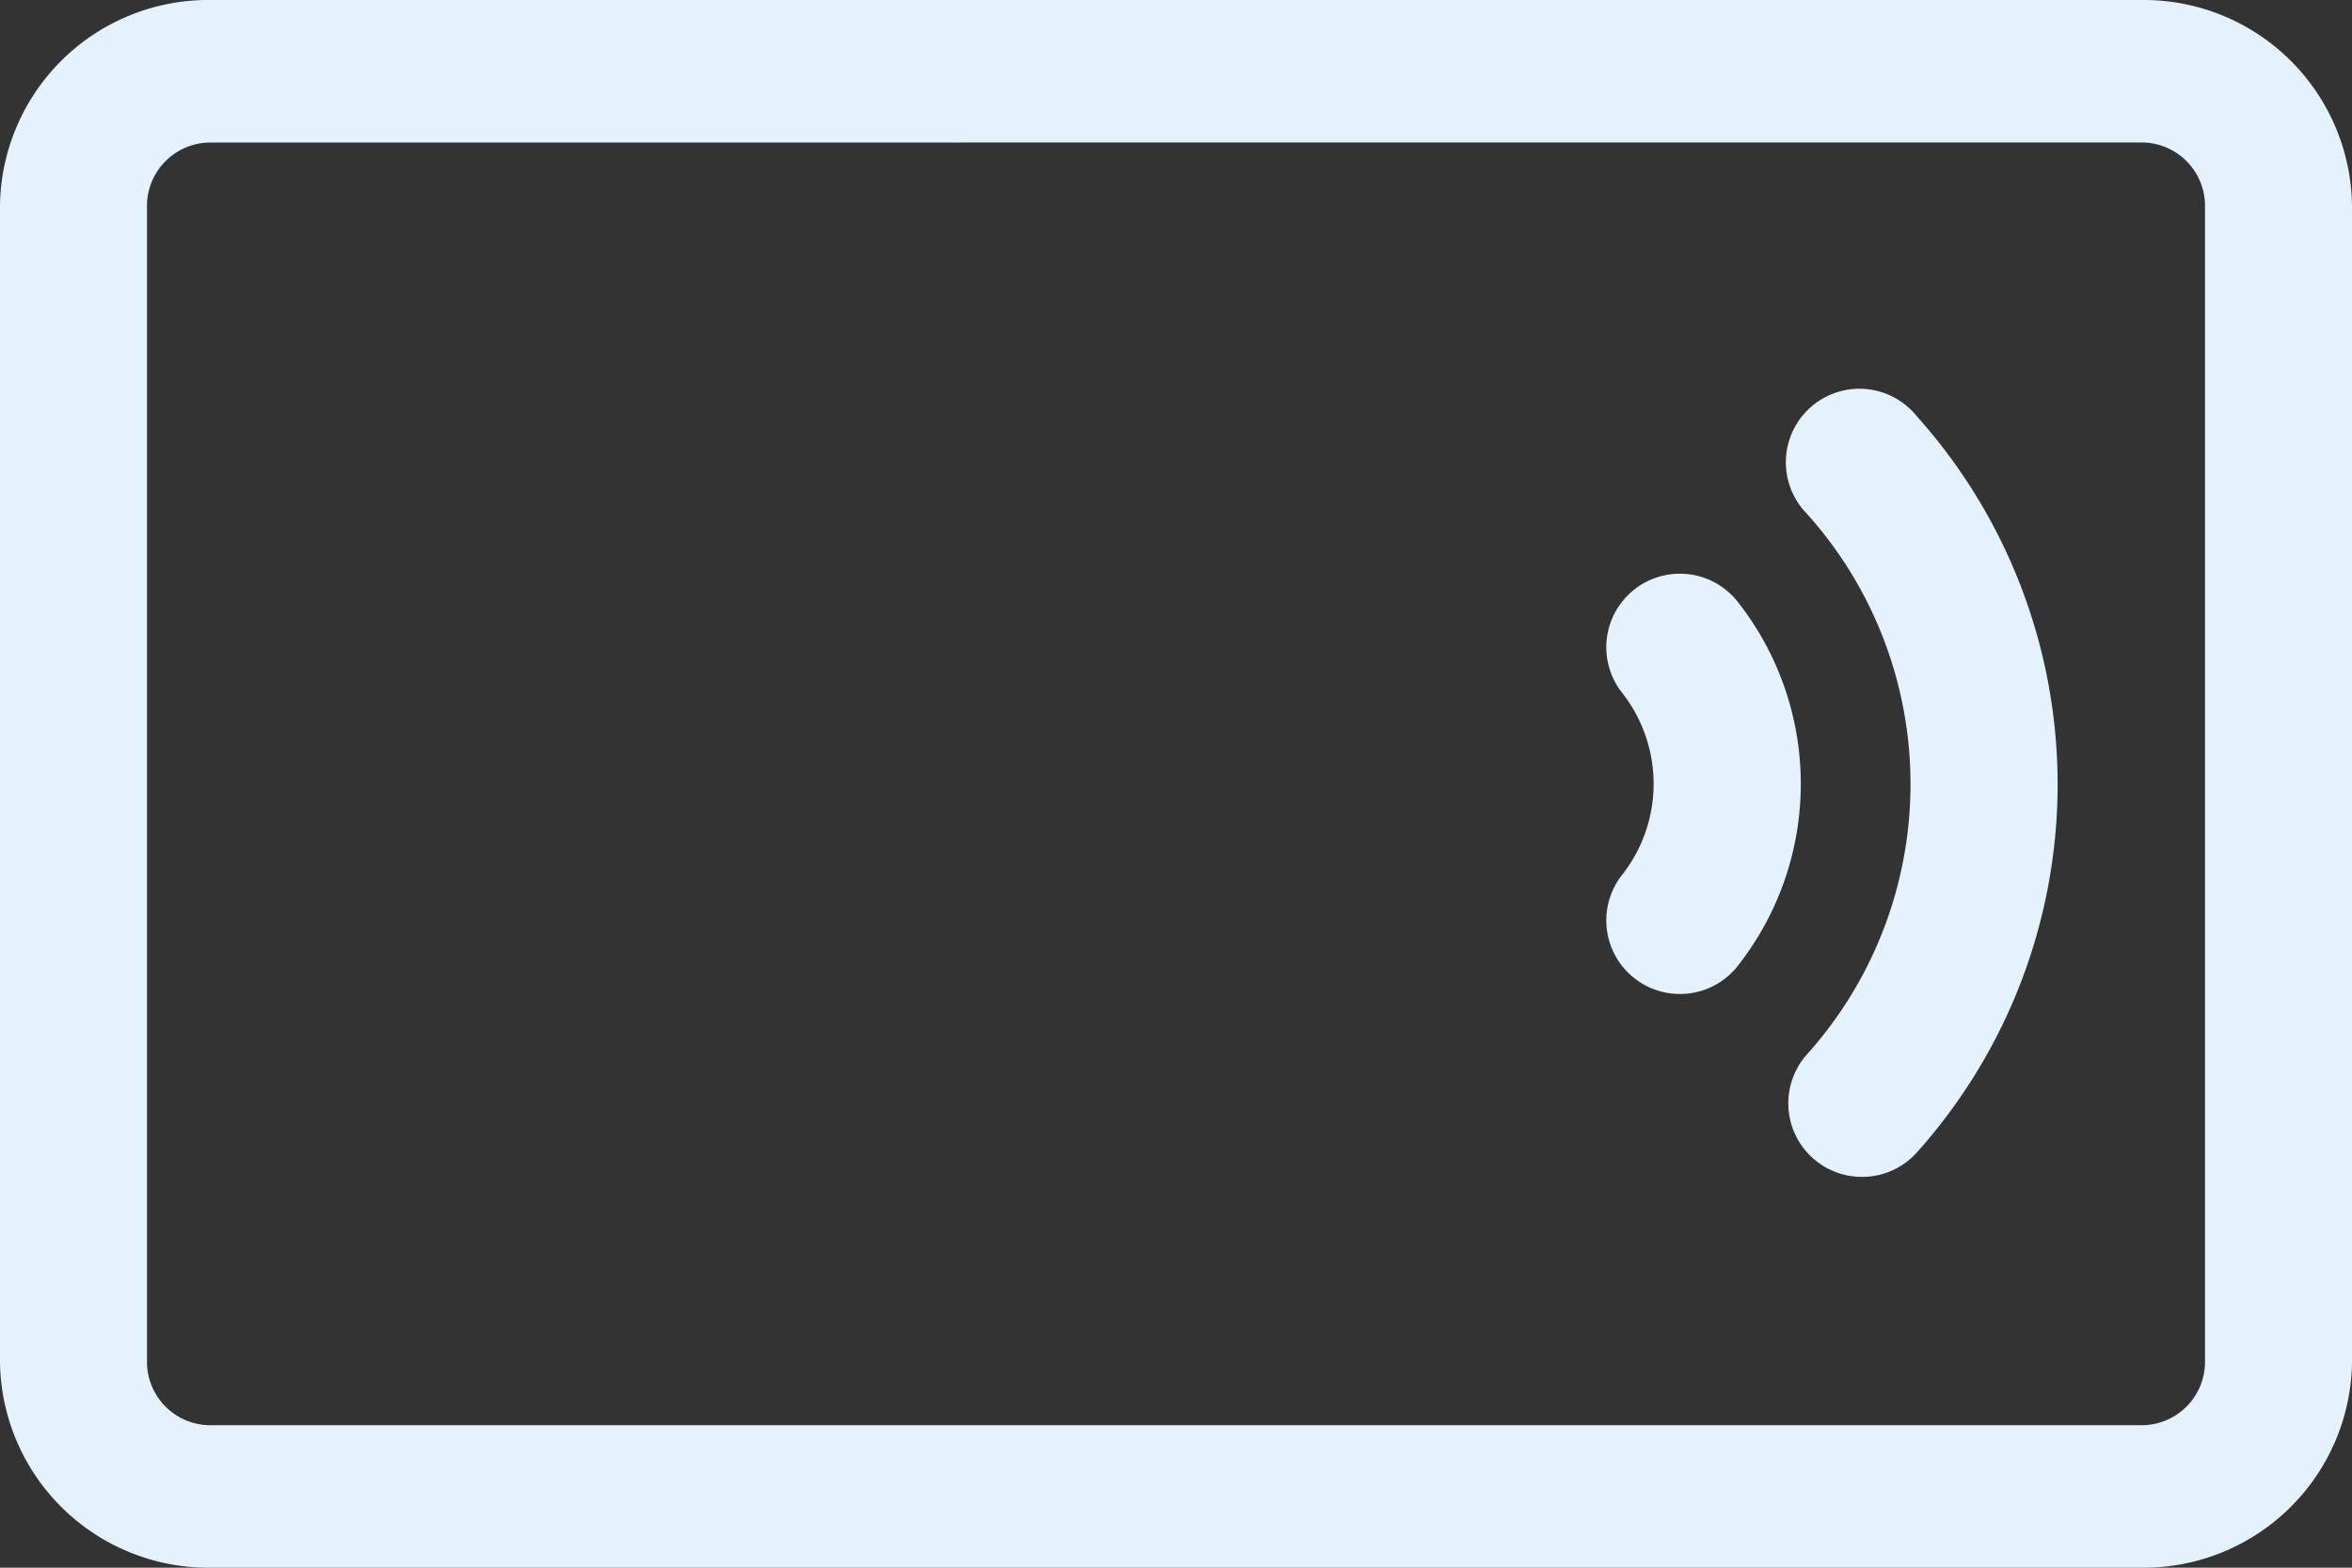 <svg xmlns="http://www.w3.org/2000/svg" width="36" height="24" viewBox="0 0 36 24">
  <rect x="0" y="0" width="36" height="24" fill="#333333" stroke="none"/>
  <g id="credit-card" transform="translate(0 -80)">
    <path id="Caminho_6" data-name="Caminho 6" d="M32.766,104H3.234A3.19,3.19,0,0,1,0,100.864V83.136A3.19,3.19,0,0,1,3.234,80H32.766A3.19,3.19,0,0,1,36,83.136v17.727A3.19,3.19,0,0,1,32.766,104ZM3.234,82.182a.971.971,0,0,0-.984.955v17.727a.971.971,0,0,0,.984.955H32.766a.971.971,0,0,0,.984-.955V83.136a.971.971,0,0,0-.984-.955Z" fill="#e3f2fd"/>
    <path id="Caminho_7" data-name="Caminho 7" d="M350.834,216.724a1.126,1.126,0,0,1-.884-1.823,2.255,2.255,0,0,0,0-2.788,1.126,1.126,0,0,1,1.769-1.394,4.507,4.507,0,0,1,0,5.577A1.124,1.124,0,0,1,350.834,216.724Z" transform="translate(-325.122 -121.507)" fill="#e3f2fd"/>
    <path id="Caminho_8" data-name="Caminho 8" d="M390.555,182.6a1.126,1.126,0,0,1-.838-1.878,6.194,6.194,0,0,0,0-8.27,1.126,1.126,0,1,1,1.676-1.5,8.446,8.446,0,0,1,0,11.278A1.123,1.123,0,0,1,390.555,182.6Z" transform="translate(-362.057 -84.583)" fill="#e3f2fd"/>
  </g>
</svg>
